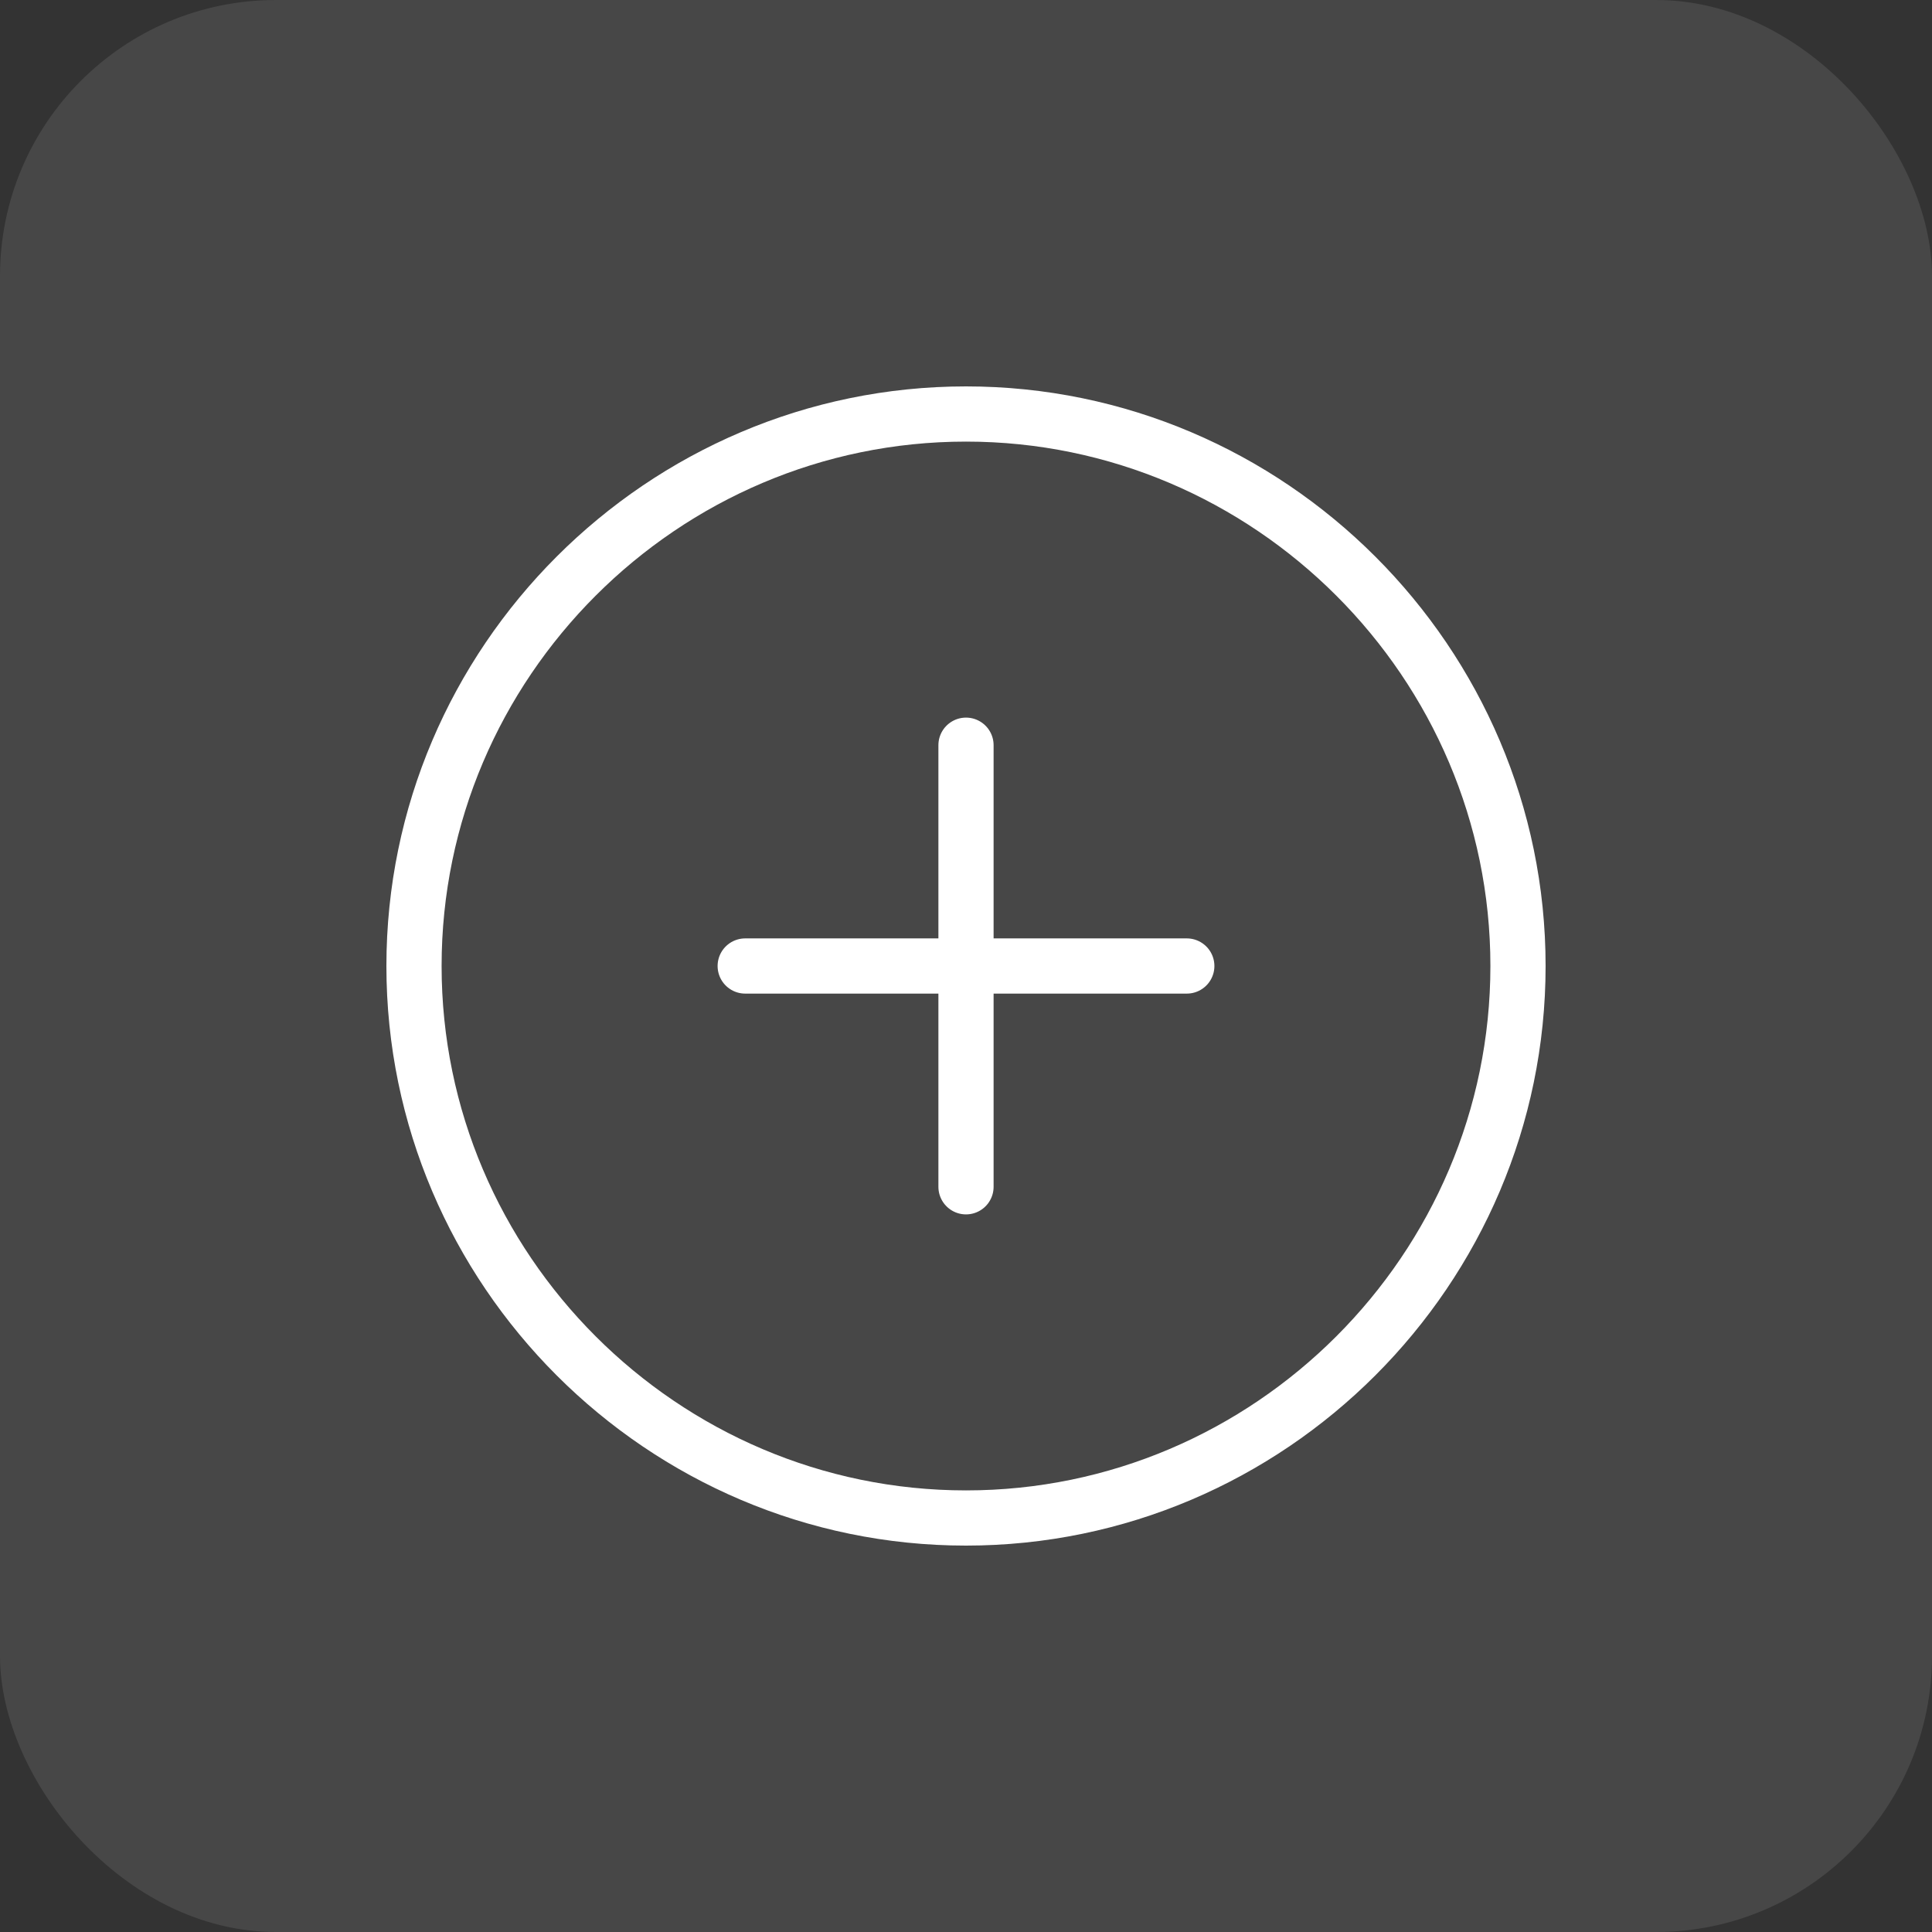 <svg width="70" height="70" viewBox="0 0 70 70" fill="none" xmlns="http://www.w3.org/2000/svg">
<rect x="0" y="0" width="70" height="70" fill="#333333" stroke="none"/>
<rect width="70" height="70" rx="10" fill="white" fill-opacity="0.1"/>
<path d="M35 55C46 55 55 46 55 35C55 24 46 15 35 15C24 15 15 24 15 35C15 46 24 55 35 55Z" stroke="white" stroke-width="2" stroke-linecap="round" stroke-linejoin="round"/>
<path d="M27 35H43" stroke="white" stroke-width="2" stroke-linecap="round" stroke-linejoin="round"/>
<path d="M35 43V27" stroke="white" stroke-width="2" stroke-linecap="round" stroke-linejoin="round"/>
</svg>

